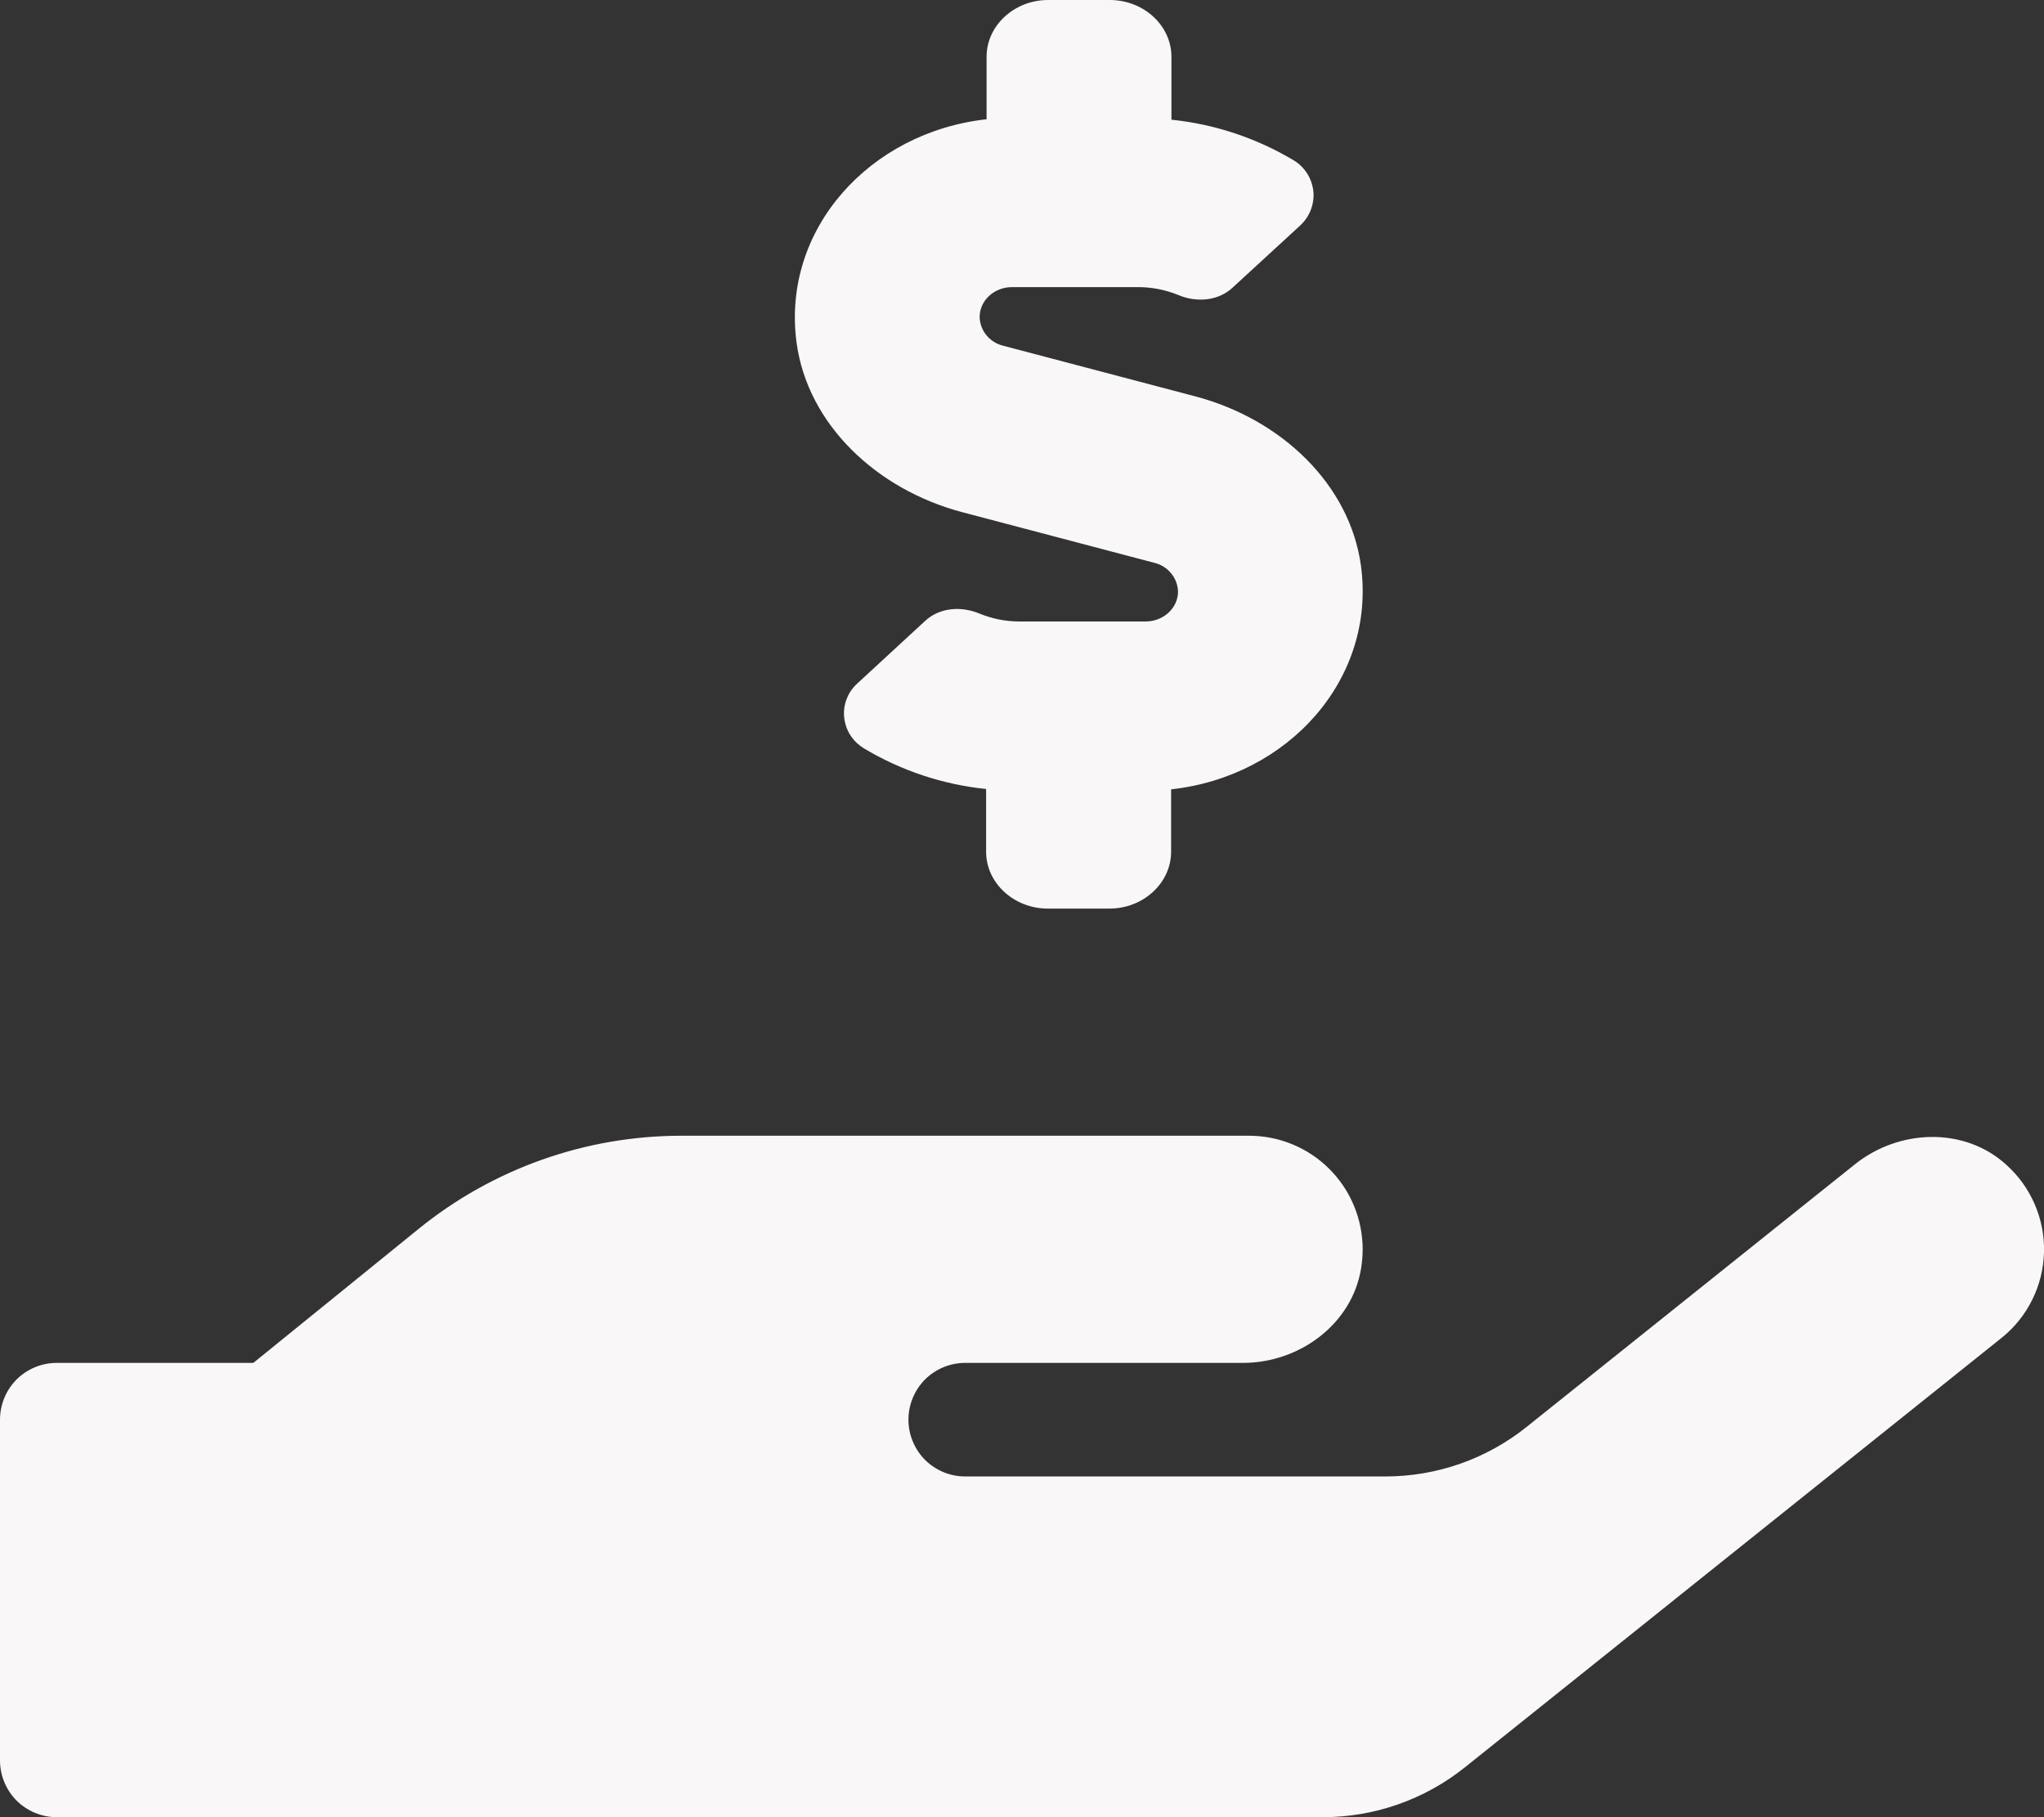 <svg width="18" height="16" viewBox="0 0 18 16" fill="none" xmlns="http://www.w3.org/2000/svg">
<rect x="0" y="0" width="18" height="16" fill="#333333" stroke="none"/>
<g clip-path="url(#clip0)">
<path d="M8.471 4.509L10.167 4.956C10.224 4.97 10.276 5.002 10.313 5.048C10.351 5.093 10.372 5.15 10.374 5.209C10.374 5.353 10.246 5.472 10.089 5.472H8.976C8.856 5.472 8.738 5.448 8.627 5.403C8.463 5.334 8.274 5.35 8.148 5.466L7.555 6.013C7.527 6.037 7.504 6.065 7.484 6.096C7.46 6.136 7.444 6.181 7.436 6.227C7.429 6.274 7.431 6.321 7.443 6.367C7.454 6.413 7.474 6.456 7.502 6.493C7.53 6.531 7.565 6.563 7.606 6.588C7.934 6.785 8.303 6.908 8.684 6.947V7.5C8.684 7.775 8.929 8 9.227 8H9.77C10.068 8 10.313 7.775 10.313 7.5V6.95C11.342 6.838 12.12 5.981 11.985 4.981C11.886 4.263 11.283 3.691 10.53 3.491L8.834 3.044C8.776 3.03 8.725 2.998 8.687 2.952C8.65 2.907 8.628 2.85 8.627 2.791C8.627 2.647 8.754 2.528 8.912 2.528H10.024C10.144 2.528 10.264 2.552 10.375 2.597C10.538 2.666 10.727 2.65 10.853 2.534L11.447 1.988C11.473 1.964 11.496 1.937 11.515 1.906C11.539 1.866 11.556 1.821 11.563 1.775C11.571 1.728 11.569 1.681 11.557 1.635C11.546 1.589 11.526 1.546 11.498 1.508C11.47 1.47 11.435 1.437 11.395 1.413C11.066 1.216 10.697 1.093 10.316 1.054V0.5C10.316 0.225 10.072 0 9.773 0H9.23C8.932 0 8.688 0.225 8.688 0.5V1.05C7.66 1.163 6.88 2.019 7.015 3.019C7.113 3.737 7.719 4.309 8.471 4.509ZM17.665 10.253C17.296 9.919 16.721 9.941 16.333 10.253L13.446 12.562C13.091 12.847 12.65 13.001 12.196 13H8.5C8.367 13 8.24 12.947 8.146 12.854C8.053 12.76 8 12.633 8 12.5C8 12.367 8.053 12.24 8.146 12.146C8.24 12.053 8.367 12 8.5 12H10.947C11.443 12 11.906 11.659 11.986 11.169C11.995 11.112 12 11.055 12 10.998C11.999 10.733 11.894 10.479 11.706 10.292C11.519 10.105 11.265 10 11 10H6C5.157 10 4.339 10.29 3.684 10.822L2.231 12H0.5C0.367 12 0.24 12.053 0.146 12.146C0.053 12.24 0 12.367 0 12.5L0 15.5C0 15.633 0.053 15.76 0.146 15.854C0.24 15.947 0.367 16 0.5 16H11.649C12.103 16 12.544 15.846 12.899 15.562L17.625 11.781C17.739 11.69 17.831 11.576 17.896 11.445C17.961 11.315 17.996 11.172 18 11.027C18.004 10.881 17.976 10.736 17.918 10.603C17.86 10.469 17.774 10.35 17.665 10.253H17.665Z" fill="#F9F7F7"/>
</g>
<defs>
<clipPath id="clip0">
<rect width="18" height="16" fill="white"/>
</clipPath>
</defs>
</svg>

